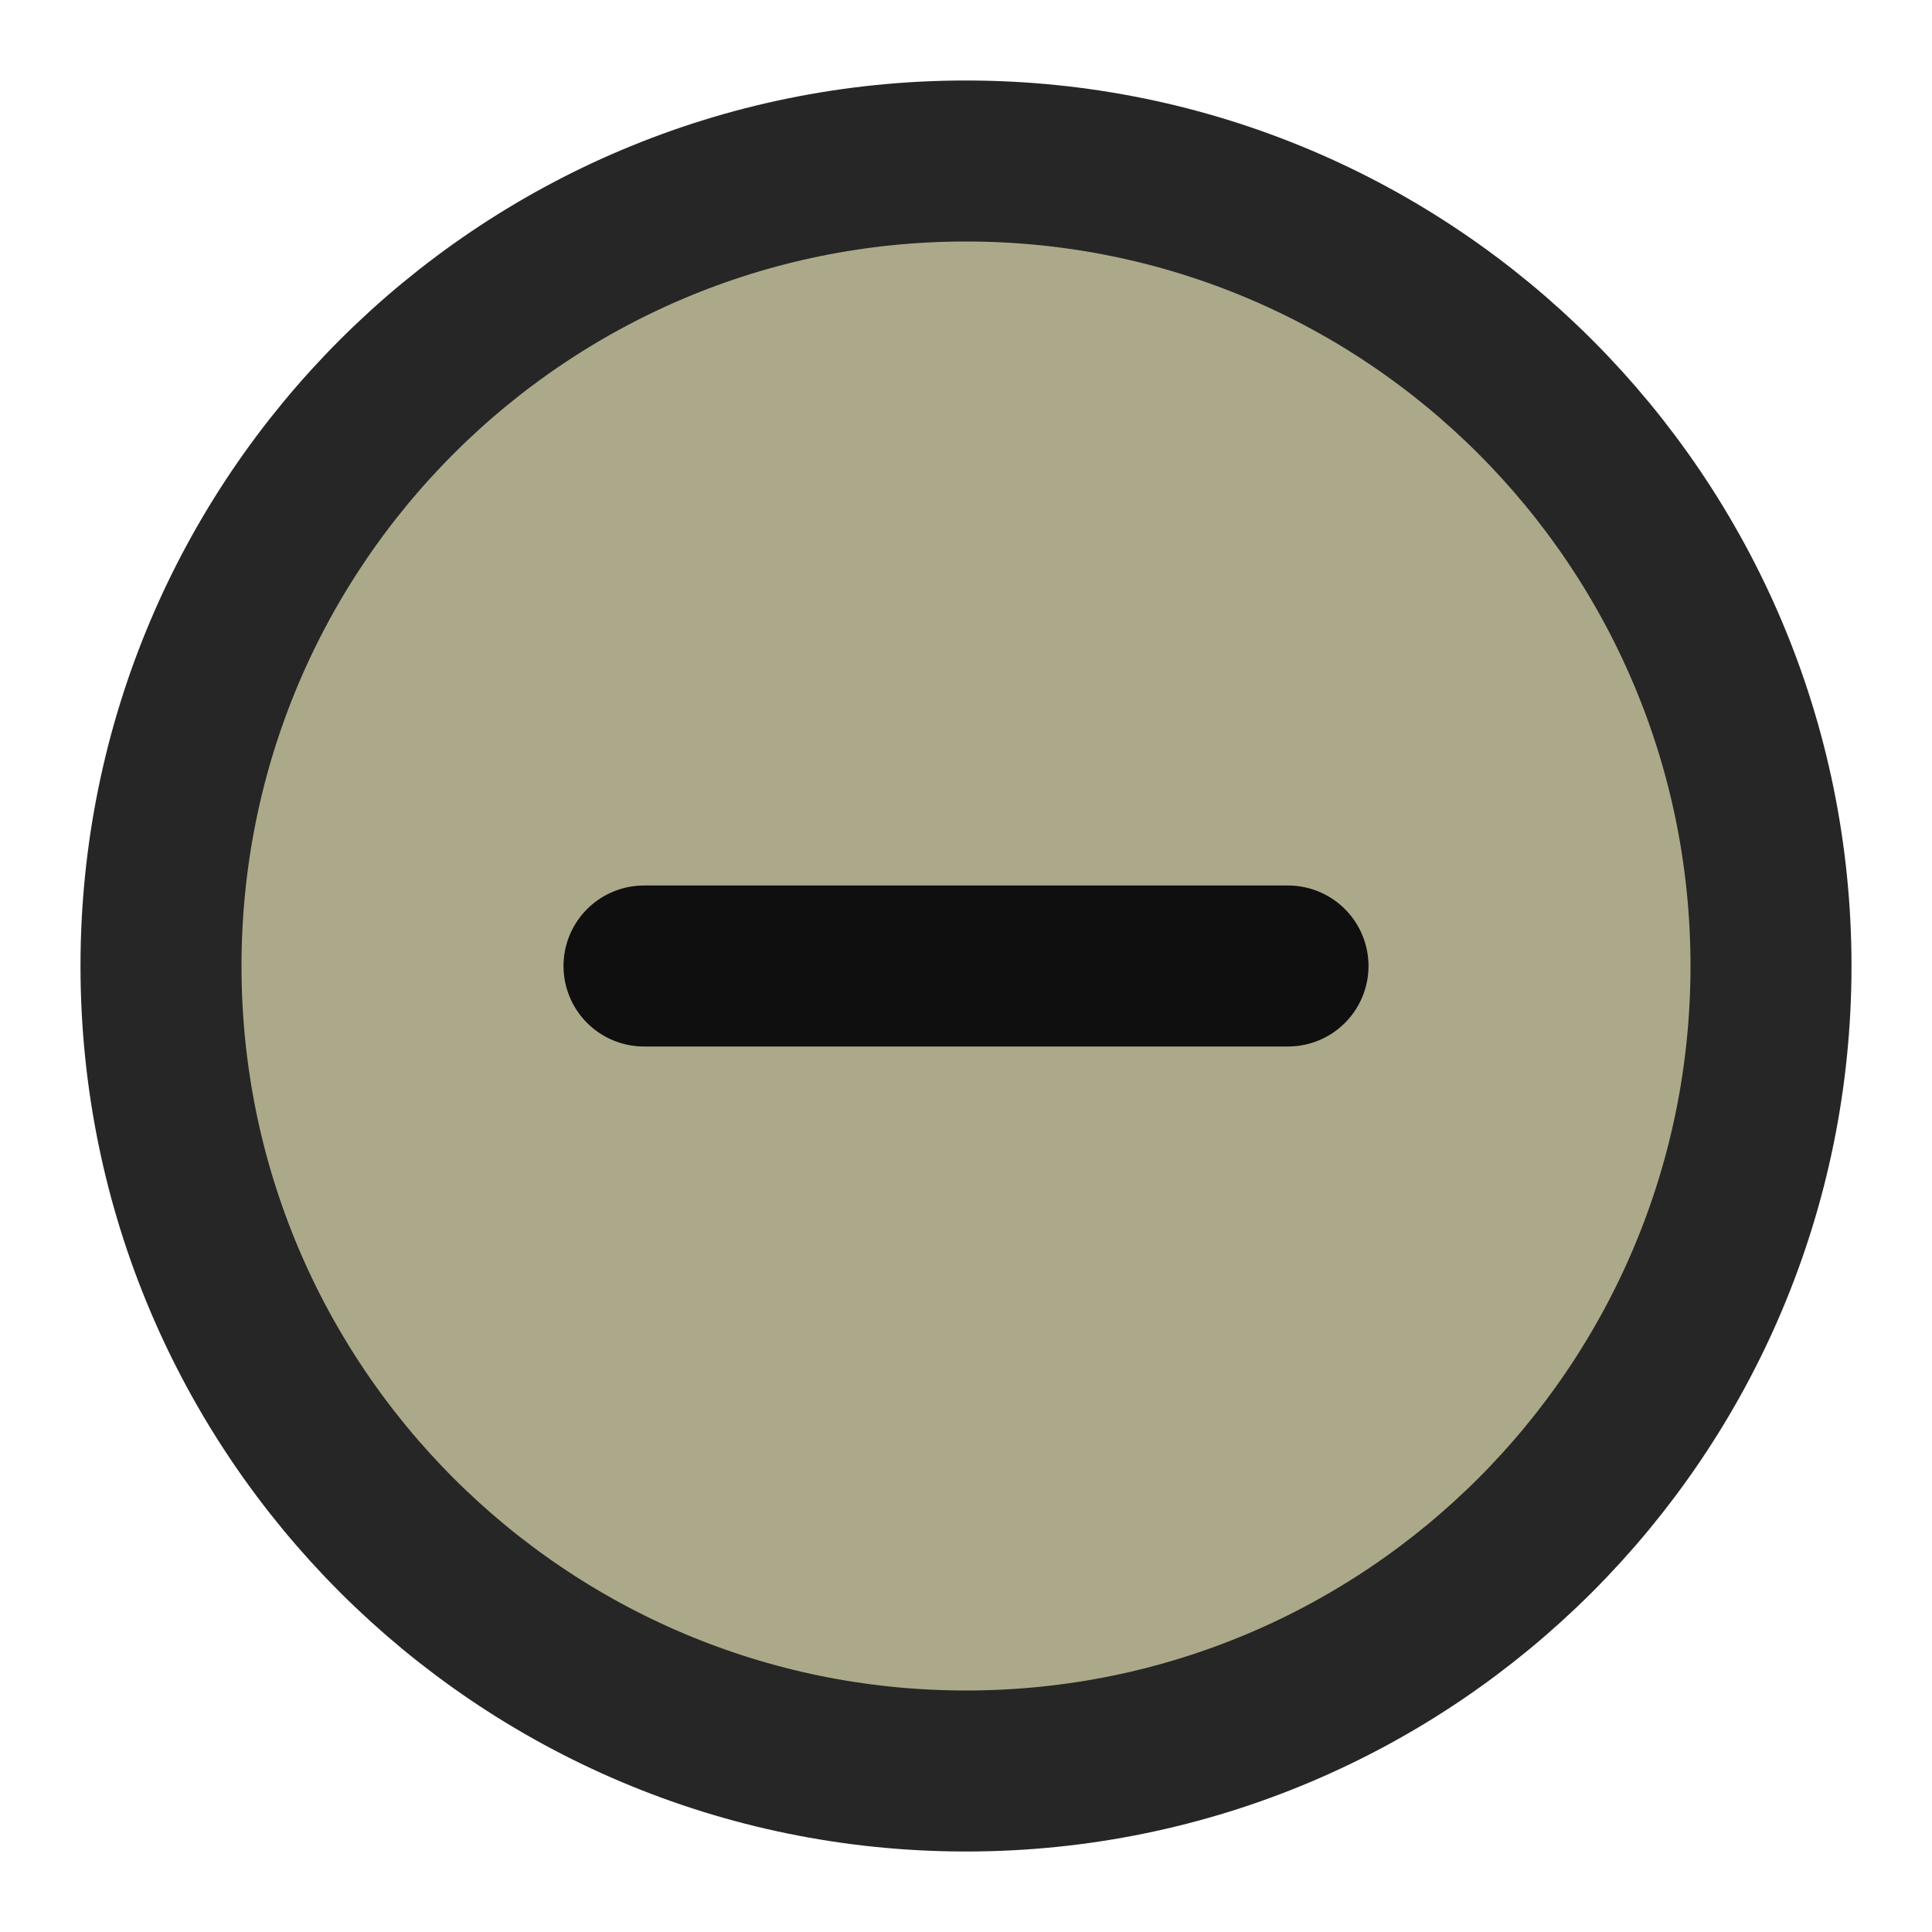 <svg
   viewBox="0 0 48 48"
   fill="none"
   version="1.1"
   id="svg8"
   sodipodi:docname="minmize.svg"
   xmlns:sodipodi="http://sodipodi.sourceforge.net/DTD/sodipodi-0.dtd"
   xmlns="http://www.w3.org/2000/svg"
   xmlns:svg="http://www.w3.org/2000/svg">
  <defs
     id="defs12" />
  <path
     d="M24 44C35.046 44 44 35.046 44 24C44 12.954 35.046 4 24 4C12.954 4 4 12.954 4 24C4 35.046 12.954 44 24 44Z"
     fill="#aca98a"
     stroke="#262626"
     stroke-width="4"
     stroke-linejoin="round"
     id="path4" />
  <path
     d="M 32,24 H 16"
     stroke="#0f0f0f"
     stroke-width="4"
     stroke-linecap="round"
     stroke-linejoin="round"
     id="path6" />
</svg>
